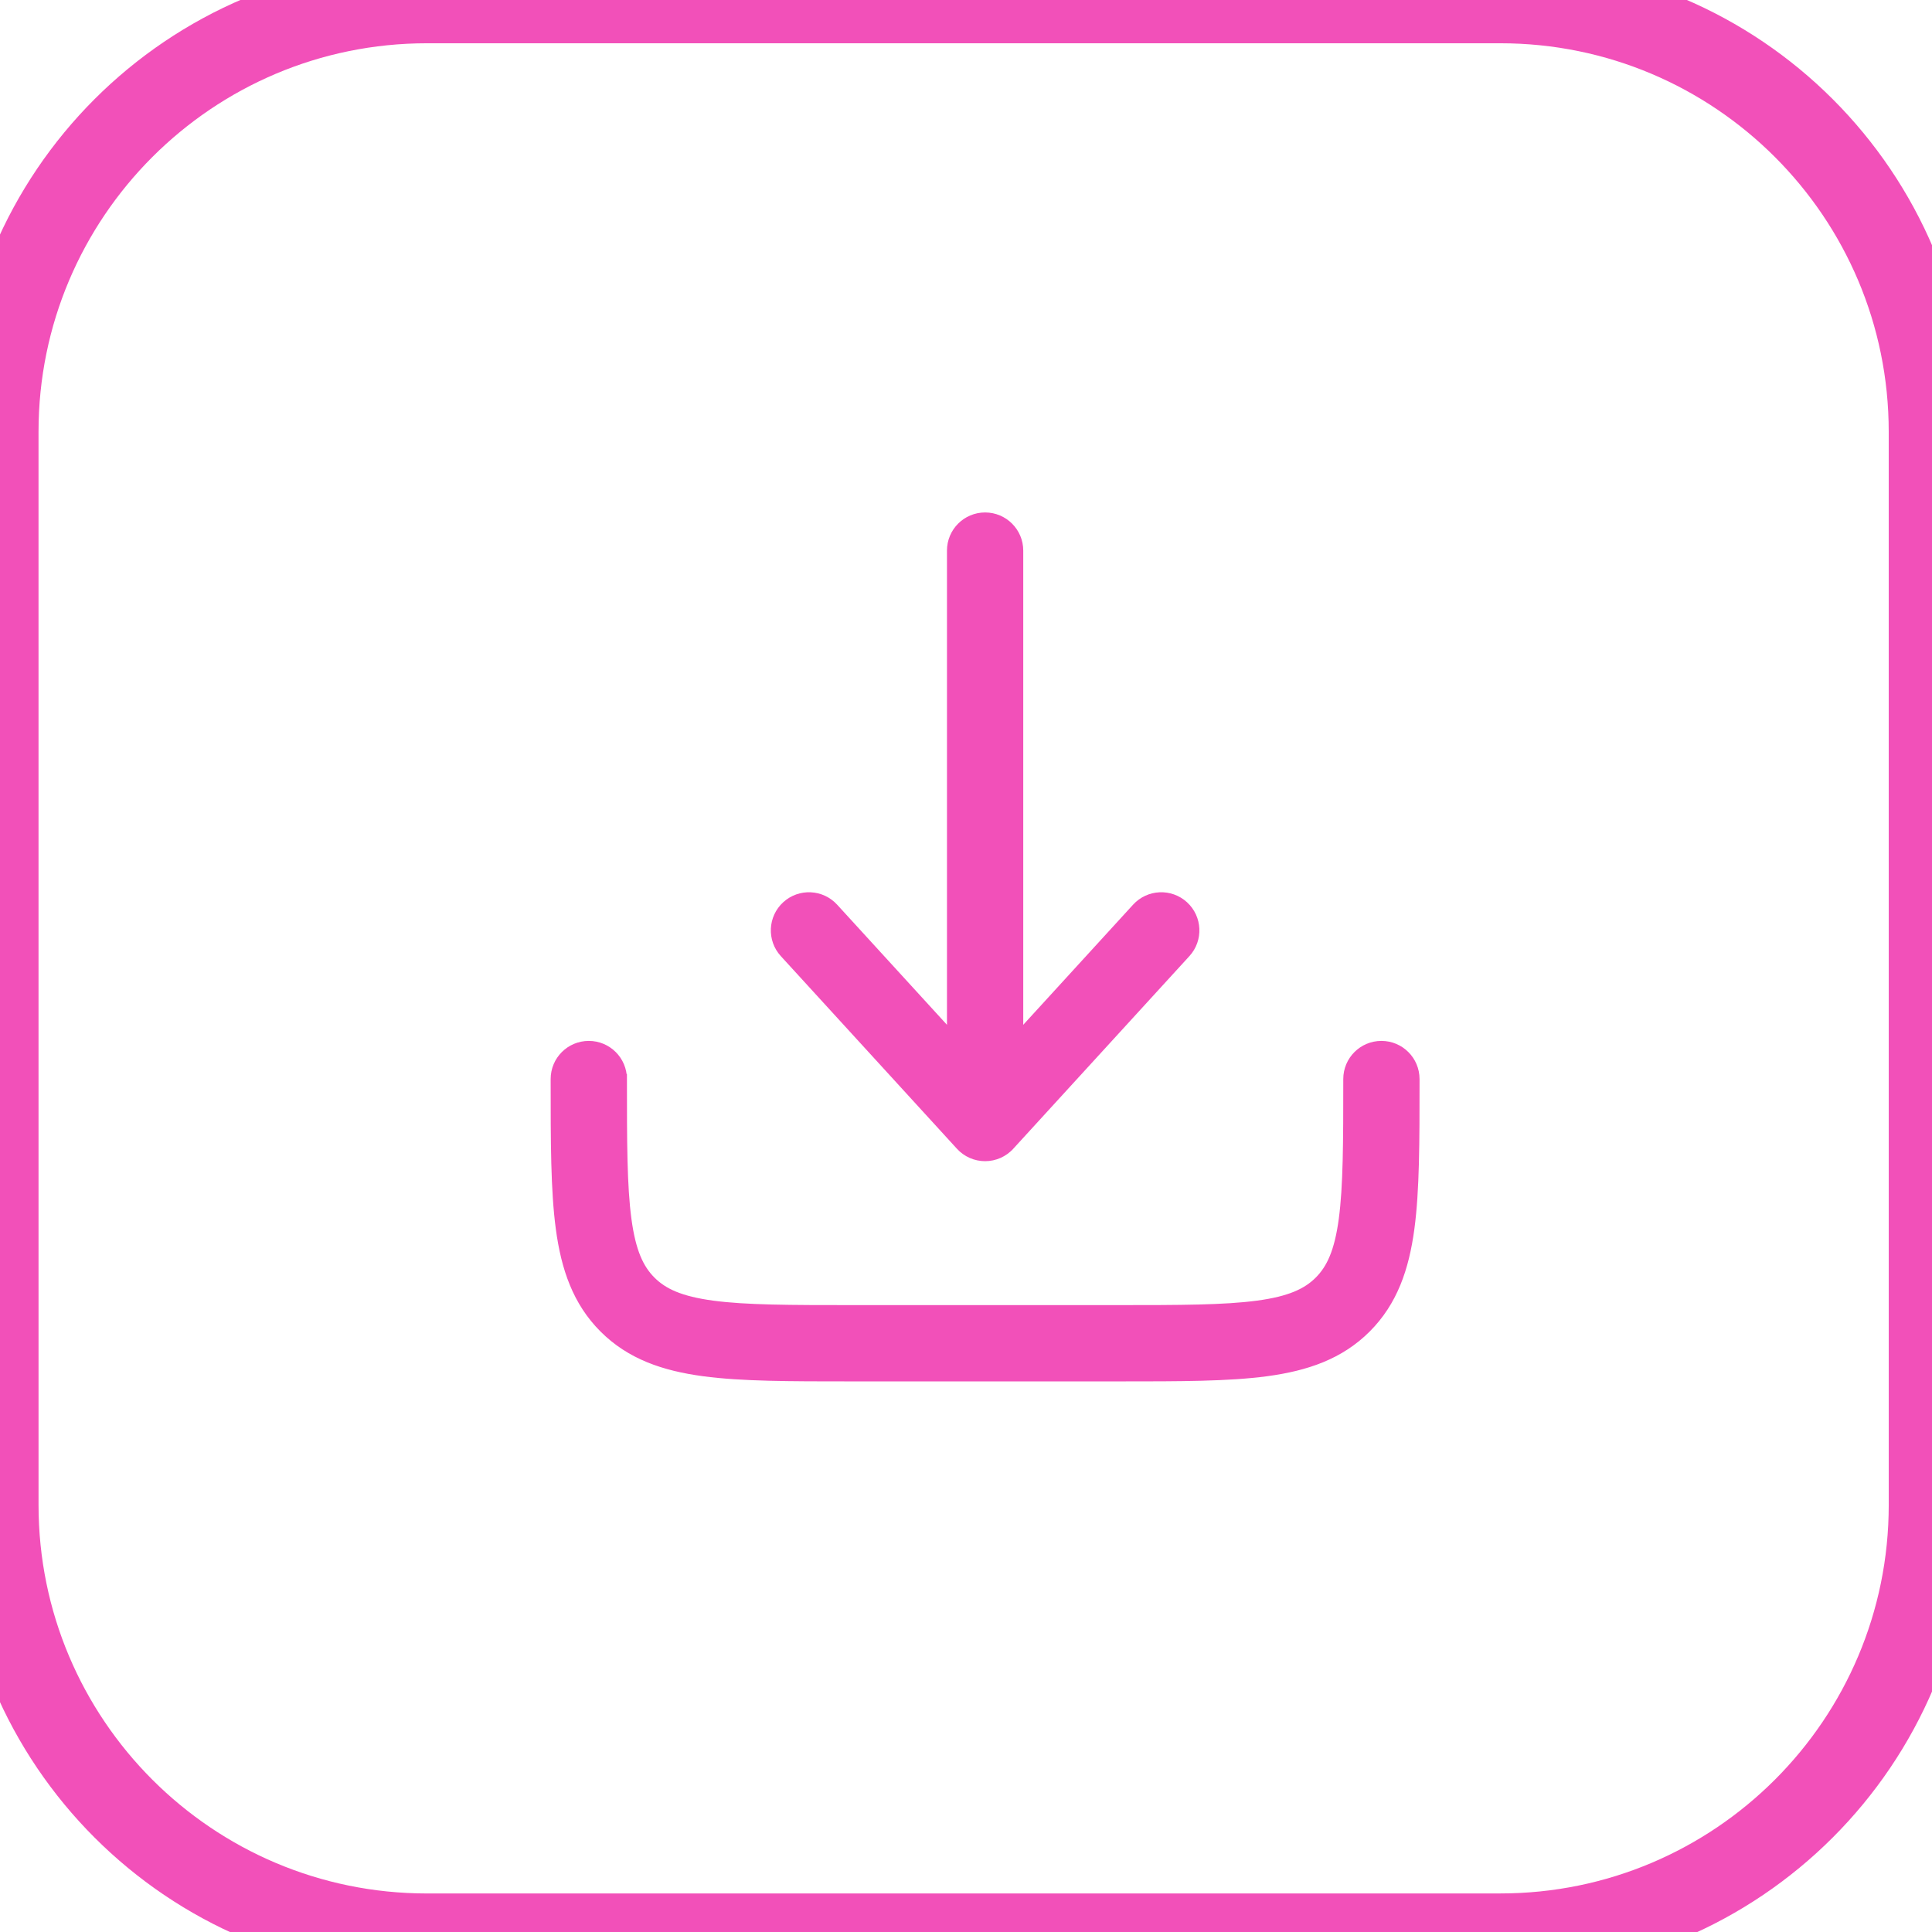 <?xml version="1.0" encoding="UTF-8"?>
<!DOCTYPE svg PUBLIC "-//W3C//DTD SVG 1.1//EN" "http://www.w3.org/Graphics/SVG/1.1/DTD/svg11.dtd">
<!-- Creator: CorelDRAW 2020 (64 Bit) -->
<svg xmlns="http://www.w3.org/2000/svg" xml:space="preserve" width="50mm" height="50mm" version="1.1" style="shape-rendering:geometricPrecision; text-rendering:geometricPrecision; image-rendering:optimizeQuality; fill-rule:evenodd; clip-rule:evenodd"
viewBox="0 0 5000 5000"
 xmlns:xlink="http://www.w3.org/1999/xlink"
 xmlns:xodm="http://www.corel.com/coreldraw/odm/2003">
 <defs>
  <style type="text/css">
   <![CDATA[
    .str1 {stroke:#F250B9;stroke-width:26.46;stroke-miterlimit:22.926}
    .str0 {stroke:#F250B9;stroke-width:211.67;stroke-miterlimit:22.926}
    .fil0 {fill:none;fill-rule:nonzero}
    .fil1 {fill:#F250B9;fill-rule:nonzero}
   ]]>
  </style>
 </defs>
 <g id="Camada_x0020_1">
  <g id="step_icon_3.svg">
   <path class="fil0 str0" d="M1104.97 6.13l2777.8 0c613.5,0 1111.06,497.56 1111.06,1111.1l0.04 2777.8c-0.04,613.46 -497.6,1111.02 -1111.14,1111.02l-2777.76 0.08c-613.5,-0.08 -1111.06,-497.64 -1111.06,-1111.19l-0.04 -2777.71c0.04,-613.54 497.6,-1111.1 1111.14,-1111.1z"/>
   <path class="fil1 str1" d="M2612.51 2964.08c-16.17,17.73 -39.06,27.81 -63.08,27.81 -23.98,0 -46.87,-10.08 -63.08,-27.81l-455.81 -498.56c-31.87,-34.85 -29.44,-88.9 5.38,-120.78 34.85,-31.83 88.9,-29.39 120.77,5.42l307.28 336.09 0 -1261.32c0,-47.2 38.26,-85.46 85.46,-85.46 47.2,0 85.5,38.26 85.5,85.46l0 1261.32 307.28 -336.09c31.87,-34.81 85.92,-37.25 120.78,-5.42 34.81,31.88 37.24,85.93 5.37,120.78l-455.85 498.56z"/>
   <path class="fil1 str1" d="M1609.25 2792.54c0,-47.21 -38.26,-85.46 -85.46,-85.46 -47.21,0 -85.46,38.25 -85.46,85.46l0 6.25c0,155.89 0,281.49 13.27,380.31 13.77,102.55 43.29,188.93 111.87,257.51 68.62,68.62 154.96,98.1 257.56,111.92 98.81,13.27 224.42,13.27 380.26,13.27l696.28 0c155.84,0 281.49,0 380.26,-13.27 102.59,-13.82 188.94,-43.3 257.56,-111.92 68.57,-68.58 98.1,-154.96 111.87,-257.51 13.27,-98.82 13.27,-224.42 13.27,-380.31l0 -6.25c0,-47.21 -38.26,-85.46 -85.46,-85.46 -47.2,0 -85.46,38.25 -85.46,85.46 0,163.61 -0.21,277.67 -11.76,363.76 -11.25,83.65 -31.83,127.91 -63.37,159.45 -31.54,31.54 -75.8,52.12 -159.41,63.37 -86.09,11.55 -200.19,11.72 -363.76,11.72l-683.76 0c-163.57,0 -277.67,-0.17 -363.76,-11.72 -83.61,-11.25 -127.92,-31.83 -159.41,-63.37 -31.58,-31.54 -52.12,-75.8 -63.37,-159.45 -11.6,-86.09 -11.76,-200.15 -11.76,-363.76z"/>
  </g>
 </g>
</svg>
